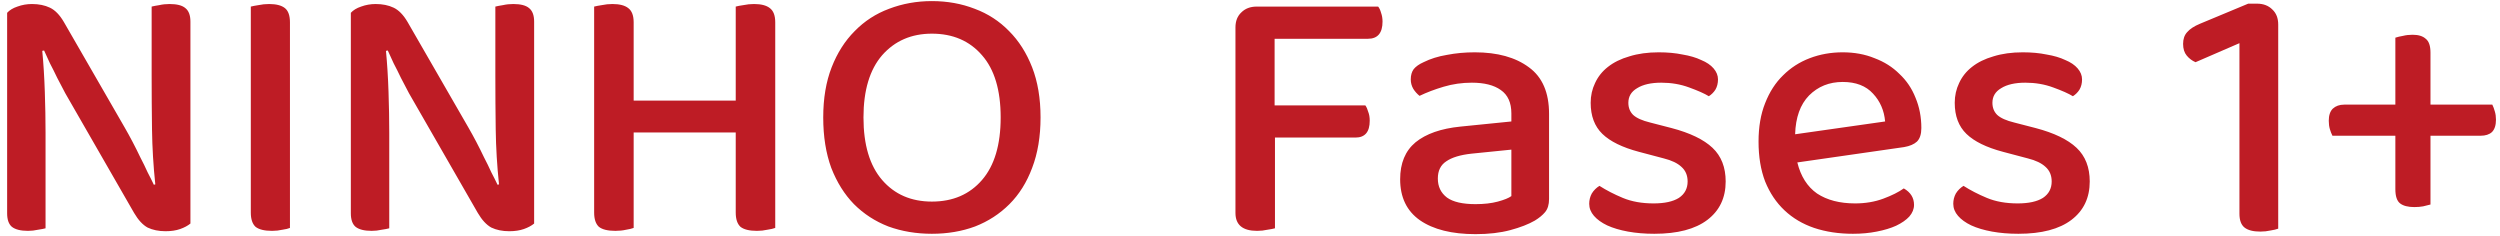 <svg width="328" height="31" viewBox="0 0 328 31" fill="none" xmlns="http://www.w3.org/2000/svg">
  <path d="M24.984 29.328C24.632 29.616 24.184 29.856 23.64 30.048C23.096 30.24 22.456 30.336 21.72 30.336C20.824 30.336 20.04 30.176 19.368 29.856C18.728 29.504 18.136 28.864 17.592 27.936L9.672 14.16C9.32 13.552 8.952 12.912 8.568 12.24C8.216 11.568 7.864 10.896 7.512 10.224C7.192 9.552 6.872 8.912 6.552 8.304C6.264 7.664 6.008 7.104 5.784 6.624L5.544 6.672C5.704 8.336 5.816 10.128 5.88 12.048C5.944 13.936 5.976 15.728 5.976 17.424V29.952C5.752 30.016 5.416 30.08 4.968 30.144C4.552 30.24 4.12 30.288 3.672 30.288C2.712 30.288 2.008 30.112 1.56 29.76C1.144 29.408 0.936 28.816 0.936 27.984V1.68C1.256 1.328 1.704 1.056 2.28 0.864C2.888 0.64 3.528 0.528 4.2 0.528C5.096 0.528 5.88 0.688 6.552 1.008C7.224 1.328 7.832 1.952 8.376 2.88L16.344 16.704C16.696 17.312 17.048 17.952 17.4 18.624C17.752 19.296 18.088 19.968 18.408 20.64C18.76 21.312 19.08 21.968 19.368 22.608C19.688 23.216 19.96 23.76 20.184 24.24L20.376 24.192C20.12 21.76 19.976 19.36 19.944 16.992C19.912 14.592 19.896 12.256 19.896 9.984V0.864C20.152 0.8 20.488 0.736 20.904 0.672C21.32 0.576 21.768 0.528 22.248 0.528C23.208 0.528 23.896 0.704 24.312 1.056C24.76 1.408 24.984 2 24.984 2.832V29.328ZM38.042 29.904C37.818 30 37.482 30.08 37.034 30.144C36.618 30.24 36.17 30.288 35.69 30.288C34.698 30.288 33.978 30.112 33.53 29.76C33.114 29.376 32.906 28.752 32.906 27.888V0.864C33.162 0.8 33.498 0.736 33.914 0.672C34.362 0.576 34.826 0.528 35.306 0.528C36.234 0.528 36.922 0.704 37.37 1.056C37.818 1.408 38.042 2.032 38.042 2.928V29.904ZM70.078 29.328C69.726 29.616 69.278 29.856 68.734 30.048C68.19 30.24 67.55 30.336 66.814 30.336C65.918 30.336 65.134 30.176 64.462 29.856C63.822 29.504 63.23 28.864 62.686 27.936L54.766 14.16C54.414 13.552 54.046 12.912 53.662 12.24C53.31 11.568 52.958 10.896 52.606 10.224C52.286 9.552 51.966 8.912 51.646 8.304C51.358 7.664 51.102 7.104 50.878 6.624L50.638 6.672C50.798 8.336 50.91 10.128 50.974 12.048C51.038 13.936 51.07 15.728 51.07 17.424V29.952C50.846 30.016 50.51 30.08 50.062 30.144C49.646 30.24 49.214 30.288 48.766 30.288C47.806 30.288 47.102 30.112 46.654 29.76C46.238 29.408 46.03 28.816 46.03 27.984V1.68C46.35 1.328 46.798 1.056 47.374 0.864C47.982 0.64 48.622 0.528 49.294 0.528C50.19 0.528 50.974 0.688 51.646 1.008C52.318 1.328 52.926 1.952 53.47 2.88L61.438 16.704C61.79 17.312 62.142 17.952 62.494 18.624C62.846 19.296 63.182 19.968 63.502 20.64C63.854 21.312 64.174 21.968 64.462 22.608C64.782 23.216 65.054 23.76 65.278 24.24L65.47 24.192C65.214 21.76 65.07 19.36 65.038 16.992C65.006 14.592 64.99 12.256 64.99 9.984V0.864C65.246 0.8 65.582 0.736 65.998 0.672C66.414 0.576 66.862 0.528 67.342 0.528C68.302 0.528 68.99 0.704 69.406 1.056C69.854 1.408 70.078 2 70.078 2.832V29.328ZM96.528 0.864C96.752 0.8 97.088 0.736 97.536 0.672C97.984 0.576 98.448 0.528 98.928 0.528C99.856 0.528 100.544 0.704 100.992 1.056C101.472 1.408 101.712 2.032 101.712 2.928V29.904C101.456 30 101.104 30.08 100.656 30.144C100.24 30.24 99.792 30.288 99.312 30.288C98.32 30.288 97.6 30.112 97.152 29.76C96.736 29.376 96.528 28.752 96.528 27.888V17.376H83.136V29.904C82.88 30 82.544 30.08 82.128 30.144C81.712 30.24 81.248 30.288 80.736 30.288C79.744 30.288 79.024 30.112 78.576 29.76C78.16 29.376 77.952 28.752 77.952 27.888V0.864C78.208 0.8 78.544 0.736 78.96 0.672C79.408 0.576 79.872 0.528 80.352 0.528C81.28 0.528 81.968 0.704 82.416 1.056C82.896 1.408 83.136 2.032 83.136 2.928V13.2H96.528V0.864ZM136.52 15.408C136.52 17.904 136.152 20.112 135.416 22.032C134.712 23.92 133.72 25.504 132.44 26.784C131.16 28.064 129.656 29.04 127.928 29.712C126.2 30.352 124.312 30.672 122.264 30.672C120.216 30.672 118.312 30.352 116.552 29.712C114.824 29.04 113.32 28.064 112.04 26.784C110.792 25.504 109.8 23.92 109.064 22.032C108.36 20.112 108.008 17.904 108.008 15.408C108.008 12.912 108.376 10.72 109.112 8.832C109.848 6.944 110.856 5.36 112.136 4.08C113.416 2.768 114.92 1.792 116.648 1.152C118.408 0.48 120.28 0.144 122.264 0.144C124.28 0.144 126.152 0.48 127.88 1.152C129.608 1.792 131.112 2.768 132.392 4.08C133.672 5.36 134.68 6.944 135.416 8.832C136.152 10.72 136.52 12.912 136.52 15.408ZM131.288 15.408C131.288 11.824 130.472 9.104 128.84 7.248C127.208 5.36 125.016 4.416 122.264 4.416C119.576 4.416 117.4 5.36 115.736 7.248C114.104 9.136 113.288 11.856 113.288 15.408C113.288 18.992 114.104 21.728 115.736 23.616C117.368 25.504 119.544 26.448 122.264 26.448C125.016 26.448 127.208 25.504 128.84 23.616C130.472 21.728 131.288 18.992 131.288 15.408ZM180.812 0.864C180.972 1.056 181.1 1.328 181.196 1.68C181.324 2.032 181.388 2.416 181.388 2.832C181.388 4.336 180.748 5.088 179.468 5.088H167.228V13.824H179.132C179.292 14.048 179.42 14.336 179.516 14.688C179.644 15.008 179.708 15.392 179.708 15.84C179.708 17.312 179.084 18.048 177.836 18.048H167.276V29.952C167.052 30.016 166.716 30.08 166.268 30.144C165.852 30.24 165.404 30.288 164.924 30.288C163.036 30.288 162.092 29.504 162.092 27.936V3.6C162.092 2.768 162.348 2.112 162.86 1.632C163.372 1.12 164.044 0.864 164.876 0.864H180.812ZM193.588 26.784C194.708 26.784 195.684 26.672 196.516 26.448C197.348 26.224 197.94 25.984 198.292 25.728V19.632L193.06 20.16C191.588 20.32 190.484 20.656 189.748 21.168C189.012 21.648 188.644 22.4 188.644 23.424C188.644 24.48 189.044 25.312 189.844 25.92C190.644 26.496 191.892 26.784 193.588 26.784ZM193.492 6.864C196.468 6.864 198.836 7.52 200.596 8.832C202.356 10.112 203.236 12.144 203.236 14.928V26.112C203.236 26.848 203.06 27.424 202.708 27.84C202.388 28.224 201.94 28.592 201.364 28.944C200.532 29.424 199.46 29.84 198.148 30.192C196.836 30.544 195.316 30.72 193.588 30.72C190.484 30.72 188.052 30.112 186.292 28.896C184.564 27.68 183.7 25.888 183.7 23.52C183.7 21.408 184.372 19.792 185.716 18.672C187.092 17.552 189.06 16.864 191.62 16.608L198.292 15.936V14.88C198.292 13.472 197.828 12.448 196.9 11.808C196.004 11.168 194.74 10.848 193.108 10.848C191.828 10.848 190.596 11.024 189.412 11.376C188.228 11.728 187.172 12.128 186.244 12.576C185.924 12.32 185.652 12.016 185.428 11.664C185.204 11.28 185.092 10.864 185.092 10.416C185.092 9.872 185.22 9.424 185.476 9.072C185.764 8.72 186.196 8.416 186.772 8.16C187.668 7.712 188.692 7.392 189.844 7.2C190.996 6.976 192.212 6.864 193.492 6.864ZM226.408 23.808C226.408 25.952 225.608 27.632 224.008 28.848C222.408 30.064 220.088 30.672 217.048 30.672C215.8 30.672 214.648 30.576 213.592 30.384C212.536 30.192 211.624 29.92 210.856 29.568C210.12 29.216 209.544 28.8 209.128 28.32C208.712 27.84 208.504 27.312 208.504 26.736C208.504 26.256 208.616 25.808 208.84 25.392C209.096 24.976 209.432 24.64 209.848 24.384C210.744 24.96 211.768 25.488 212.92 25.968C214.072 26.448 215.416 26.688 216.952 26.688C218.392 26.688 219.496 26.448 220.264 25.968C221.032 25.456 221.416 24.736 221.416 23.808C221.416 23.008 221.144 22.368 220.6 21.888C220.088 21.408 219.32 21.04 218.296 20.784L215.032 19.92C212.856 19.344 211.256 18.56 210.232 17.568C209.208 16.576 208.696 15.216 208.696 13.488C208.696 12.56 208.888 11.696 209.272 10.896C209.656 10.064 210.216 9.36 210.952 8.784C211.72 8.176 212.664 7.712 213.784 7.392C214.904 7.04 216.184 6.864 217.624 6.864C218.776 6.864 219.816 6.96 220.744 7.152C221.704 7.312 222.52 7.552 223.192 7.872C223.896 8.16 224.44 8.528 224.824 8.976C225.208 9.424 225.4 9.904 225.4 10.416C225.4 10.928 225.288 11.376 225.064 11.76C224.84 12.112 224.552 12.4 224.2 12.624C223.624 12.272 222.76 11.888 221.608 11.472C220.488 11.056 219.272 10.848 217.96 10.848C216.616 10.848 215.56 11.088 214.792 11.568C214.024 12.016 213.64 12.656 213.64 13.488C213.64 14.128 213.848 14.656 214.264 15.072C214.712 15.488 215.464 15.824 216.52 16.08L219.304 16.8C221.736 17.44 223.528 18.304 224.68 19.392C225.832 20.48 226.408 21.952 226.408 23.808ZM235.809 21.312C236.257 23.136 237.121 24.496 238.401 25.392C239.713 26.256 241.377 26.688 243.393 26.688C244.737 26.688 245.969 26.48 247.089 26.064C248.209 25.648 249.105 25.2 249.777 24.72C250.673 25.232 251.121 25.952 251.121 26.88C251.121 27.424 250.913 27.936 250.497 28.416C250.081 28.864 249.505 29.264 248.769 29.616C248.065 29.936 247.217 30.192 246.225 30.384C245.265 30.576 244.225 30.672 243.105 30.672C241.249 30.672 239.553 30.416 238.017 29.904C236.513 29.392 235.217 28.624 234.129 27.6C233.041 26.576 232.193 25.312 231.585 23.808C231.009 22.304 230.721 20.56 230.721 18.576C230.721 16.656 231.009 14.976 231.585 13.536C232.161 12.064 232.945 10.848 233.937 9.888C234.929 8.896 236.097 8.144 237.441 7.632C238.785 7.12 240.225 6.864 241.761 6.864C243.297 6.864 244.689 7.12 245.937 7.632C247.217 8.112 248.305 8.8 249.201 9.696C250.129 10.56 250.833 11.6 251.313 12.816C251.825 14.032 252.081 15.36 252.081 16.8C252.081 17.6 251.889 18.192 251.505 18.576C251.121 18.928 250.561 19.168 249.825 19.296L235.809 21.312ZM241.761 10.752C240.001 10.752 238.529 11.344 237.345 12.528C236.193 13.712 235.585 15.408 235.521 17.616L247.329 15.936C247.201 14.496 246.673 13.28 245.745 12.288C244.817 11.264 243.489 10.752 241.761 10.752ZM274.173 23.808C274.173 25.952 273.373 27.632 271.773 28.848C270.173 30.064 267.853 30.672 264.813 30.672C263.565 30.672 262.413 30.576 261.357 30.384C260.301 30.192 259.389 29.92 258.621 29.568C257.885 29.216 257.309 28.8 256.893 28.32C256.477 27.84 256.269 27.312 256.269 26.736C256.269 26.256 256.381 25.808 256.605 25.392C256.861 24.976 257.197 24.64 257.613 24.384C258.509 24.96 259.533 25.488 260.685 25.968C261.837 26.448 263.181 26.688 264.717 26.688C266.157 26.688 267.261 26.448 268.029 25.968C268.797 25.456 269.181 24.736 269.181 23.808C269.181 23.008 268.909 22.368 268.365 21.888C267.853 21.408 267.085 21.04 266.061 20.784L262.797 19.92C260.621 19.344 259.021 18.56 257.997 17.568C256.973 16.576 256.461 15.216 256.461 13.488C256.461 12.56 256.653 11.696 257.037 10.896C257.421 10.064 257.981 9.36 258.717 8.784C259.485 8.176 260.429 7.712 261.549 7.392C262.669 7.04 263.949 6.864 265.389 6.864C266.541 6.864 267.581 6.96 268.509 7.152C269.469 7.312 270.285 7.552 270.957 7.872C271.661 8.16 272.205 8.528 272.589 8.976C272.973 9.424 273.165 9.904 273.165 10.416C273.165 10.928 273.053 11.376 272.829 11.76C272.605 12.112 272.317 12.4 271.965 12.624C271.389 12.272 270.525 11.888 269.373 11.472C268.253 11.056 267.037 10.848 265.725 10.848C264.381 10.848 263.325 11.088 262.557 11.568C261.789 12.016 261.405 12.656 261.405 13.488C261.405 14.128 261.613 14.656 262.029 15.072C262.477 15.488 263.229 15.824 264.285 16.08L267.069 16.8C269.501 17.44 271.293 18.304 272.445 19.392C273.597 20.48 274.173 21.952 274.173 23.808ZM298.902 30C298.646 30.096 298.31 30.176 297.894 30.24C297.478 30.336 297.03 30.384 296.55 30.384C295.622 30.384 294.934 30.208 294.486 29.856C294.038 29.504 293.814 28.896 293.814 28.032V5.664L288.054 8.16C287.606 7.968 287.222 7.68 286.902 7.296C286.582 6.912 286.422 6.4 286.422 5.76C286.422 5.12 286.598 4.608 286.95 4.224C287.302 3.808 287.862 3.44 288.63 3.12L294.966 0.48H296.118C296.95 0.48 297.622 0.736 298.134 1.248C298.646 1.728 298.902 2.384 298.902 3.216V30ZM318.879 13.728H326.991C327.119 13.984 327.231 14.288 327.327 14.64C327.423 14.96 327.471 15.312 327.471 15.696C327.471 16.432 327.295 16.976 326.943 17.328C326.591 17.648 326.095 17.808 325.455 17.808H318.879V26.832C318.623 26.896 318.303 26.976 317.919 27.072C317.567 27.136 317.183 27.168 316.767 27.168C315.935 27.168 315.311 27.008 314.895 26.688C314.479 26.368 314.271 25.744 314.271 24.816V17.808H306.015C305.887 17.552 305.775 17.264 305.679 16.944C305.583 16.624 305.535 16.256 305.535 15.84C305.535 15.136 305.711 14.608 306.063 14.256C306.447 13.904 306.943 13.728 307.551 13.728H314.271V4.944C314.559 4.848 314.895 4.768 315.279 4.704C315.663 4.608 316.079 4.56 316.527 4.56C317.295 4.56 317.871 4.736 318.255 5.088C318.671 5.408 318.879 6.016 318.879 6.912V13.728Z" fill="#BE1C25"/>
</svg>

